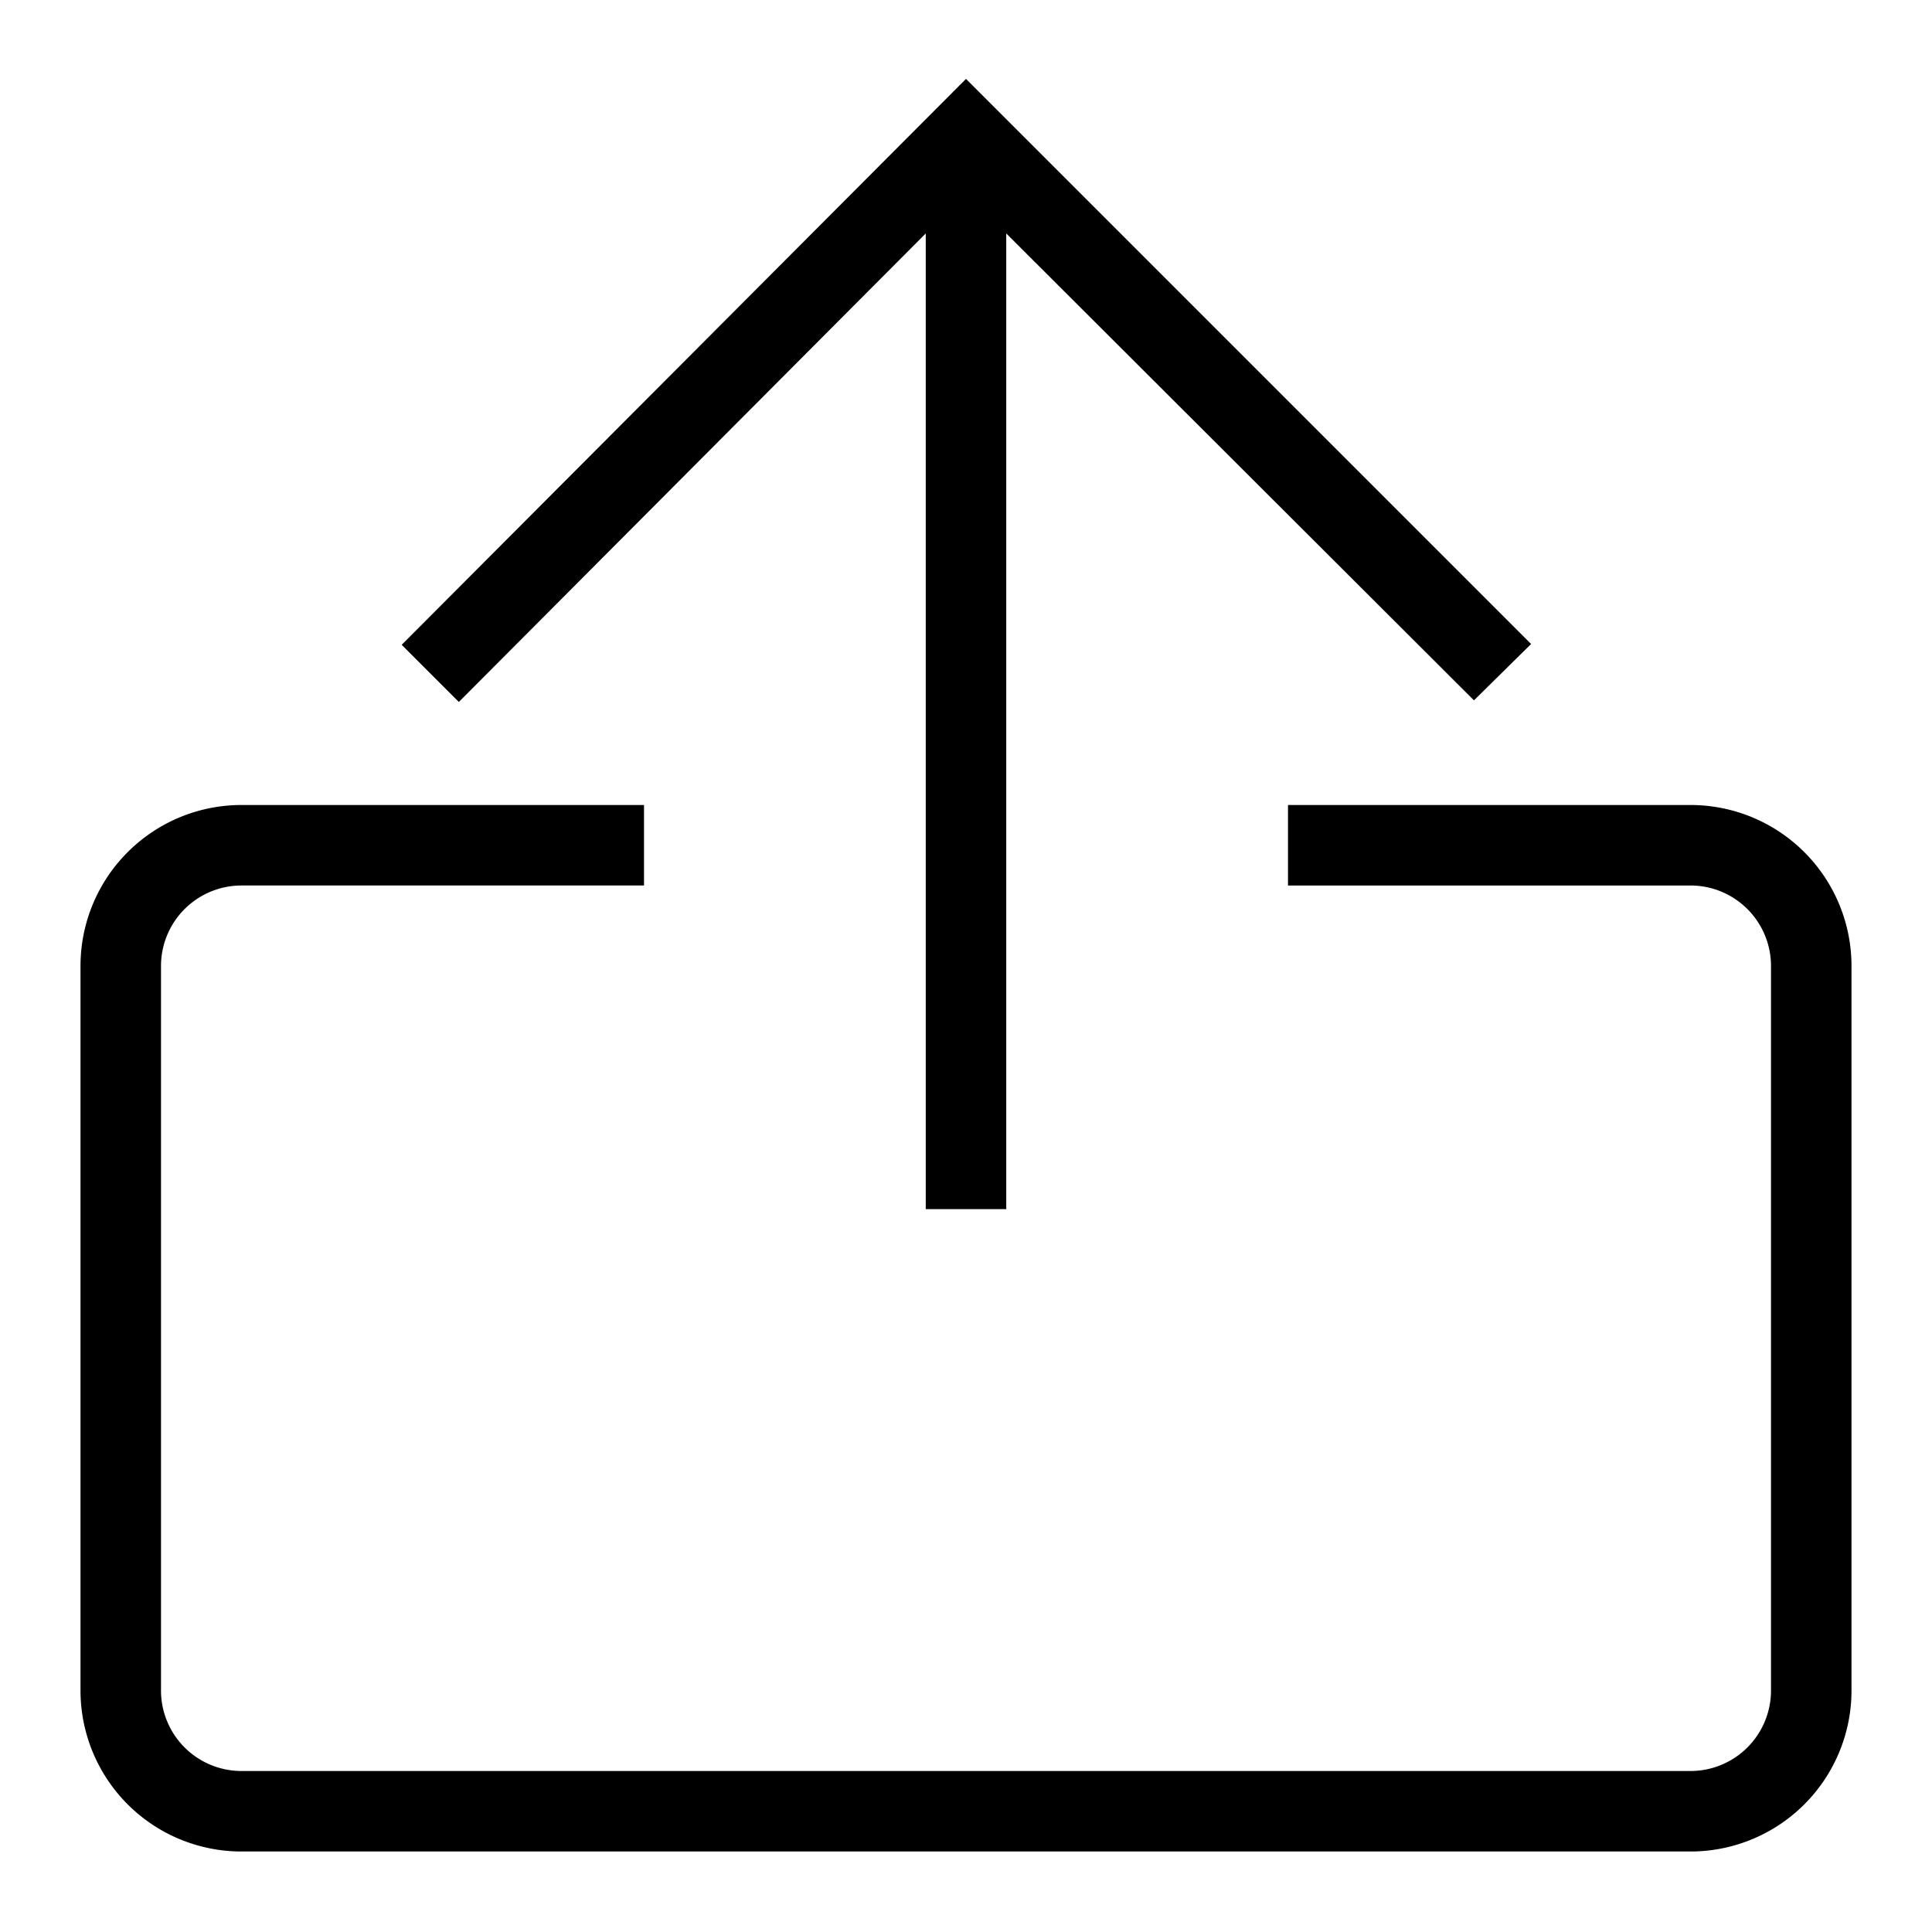 <svg viewBox="0 0 24 24" fill-rule="evenodd"><path d="M11.5 2.9v12.12h1V2.9l5.81 5.8.71-.7L12 .98 4.99 8.01l.71.71 5.8-5.82z"></path><path d="M21 10h-5v1h5a1 1 0 0 1 1 1v9a1 1 0 0 1-1 1H3a1 1 0 0 1-1-1v-9a1 1 0 0 1 1-1h5v-1H3a2 2 0 0 0-2 2v9a2 2 0 0 0 2 2h18a2 2 0 0 0 2-2v-9a2 2 0 0 0-2-2z"></path></svg>